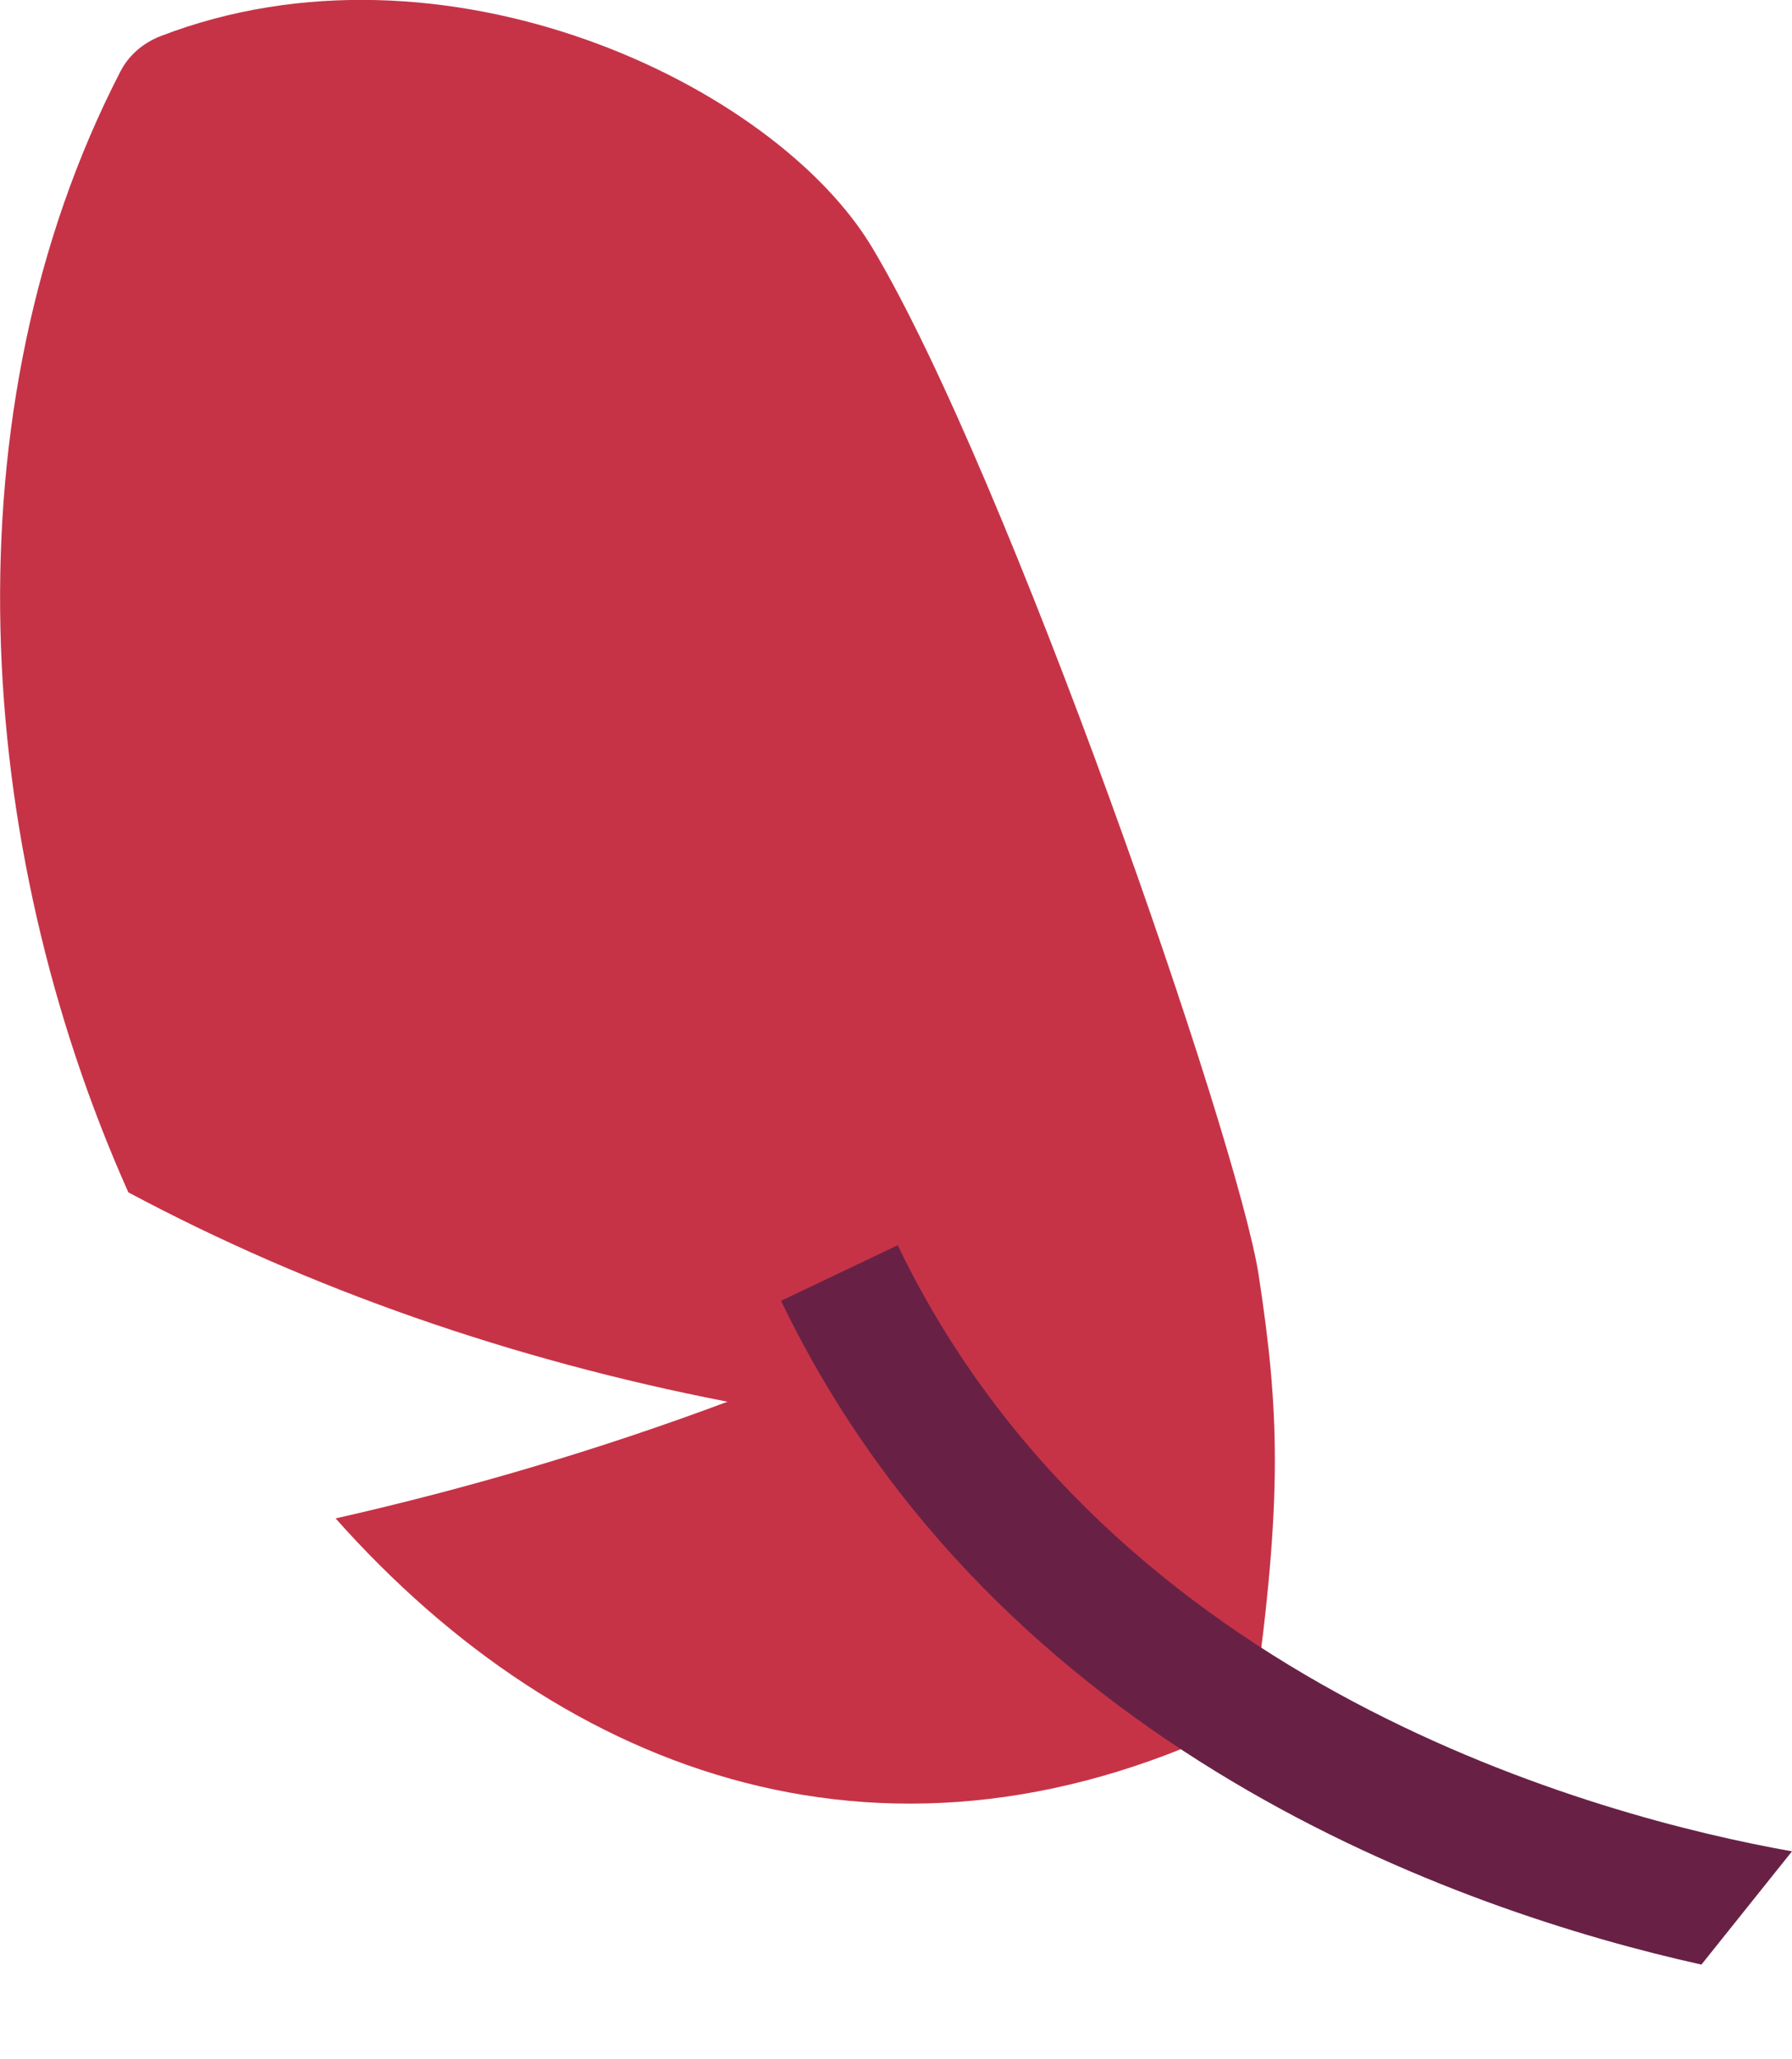 <?xml version="1.0" encoding="utf-8"?>
<!-- Generator: Adobe Illustrator 27.0.0, SVG Export Plug-In . SVG Version: 6.00 Build 0)  -->
<svg version="1.1" id="Layer_1" xmlns="http://www.w3.org/2000/svg" xmlns:xlink="http://www.w3.org/1999/xlink" x="0px" y="0px"
	 viewBox="0 0 261.1 300" style="enable-background:new 0 0 261.1 286.2;" xml:space="preserve">
<style type="text/css">
	.st0{fill:#C63347;}
	.st1{fill:#682145;}
</style>
<path class="st0" d="M106,204.2c-19,7.1-38.1,12.7-57.1,17c33.5,37.7,81.1,55.3,133.4,29l0.4-1.9c4.2-30.2,3.7-42.8,0.7-62.5
	S146.9,69.2,127.1,36.1C112.9,12.3,64.7-10.7,23.3,5.3c-2.5,1-4.6,2.8-5.8,5.2C-7.9,59.8-4,122.9,18.7,173.7
	C45.1,187.8,74.6,198.1,106,204.2L106,204.2z"/>
<path class="st1" d="M130.8,181.4l-17,8.1c31.5,65.5,99,88.9,134.1,96.7l13.2-16.5C233.4,264.8,161.8,245.9,130.8,181.4z"/>
</svg>
